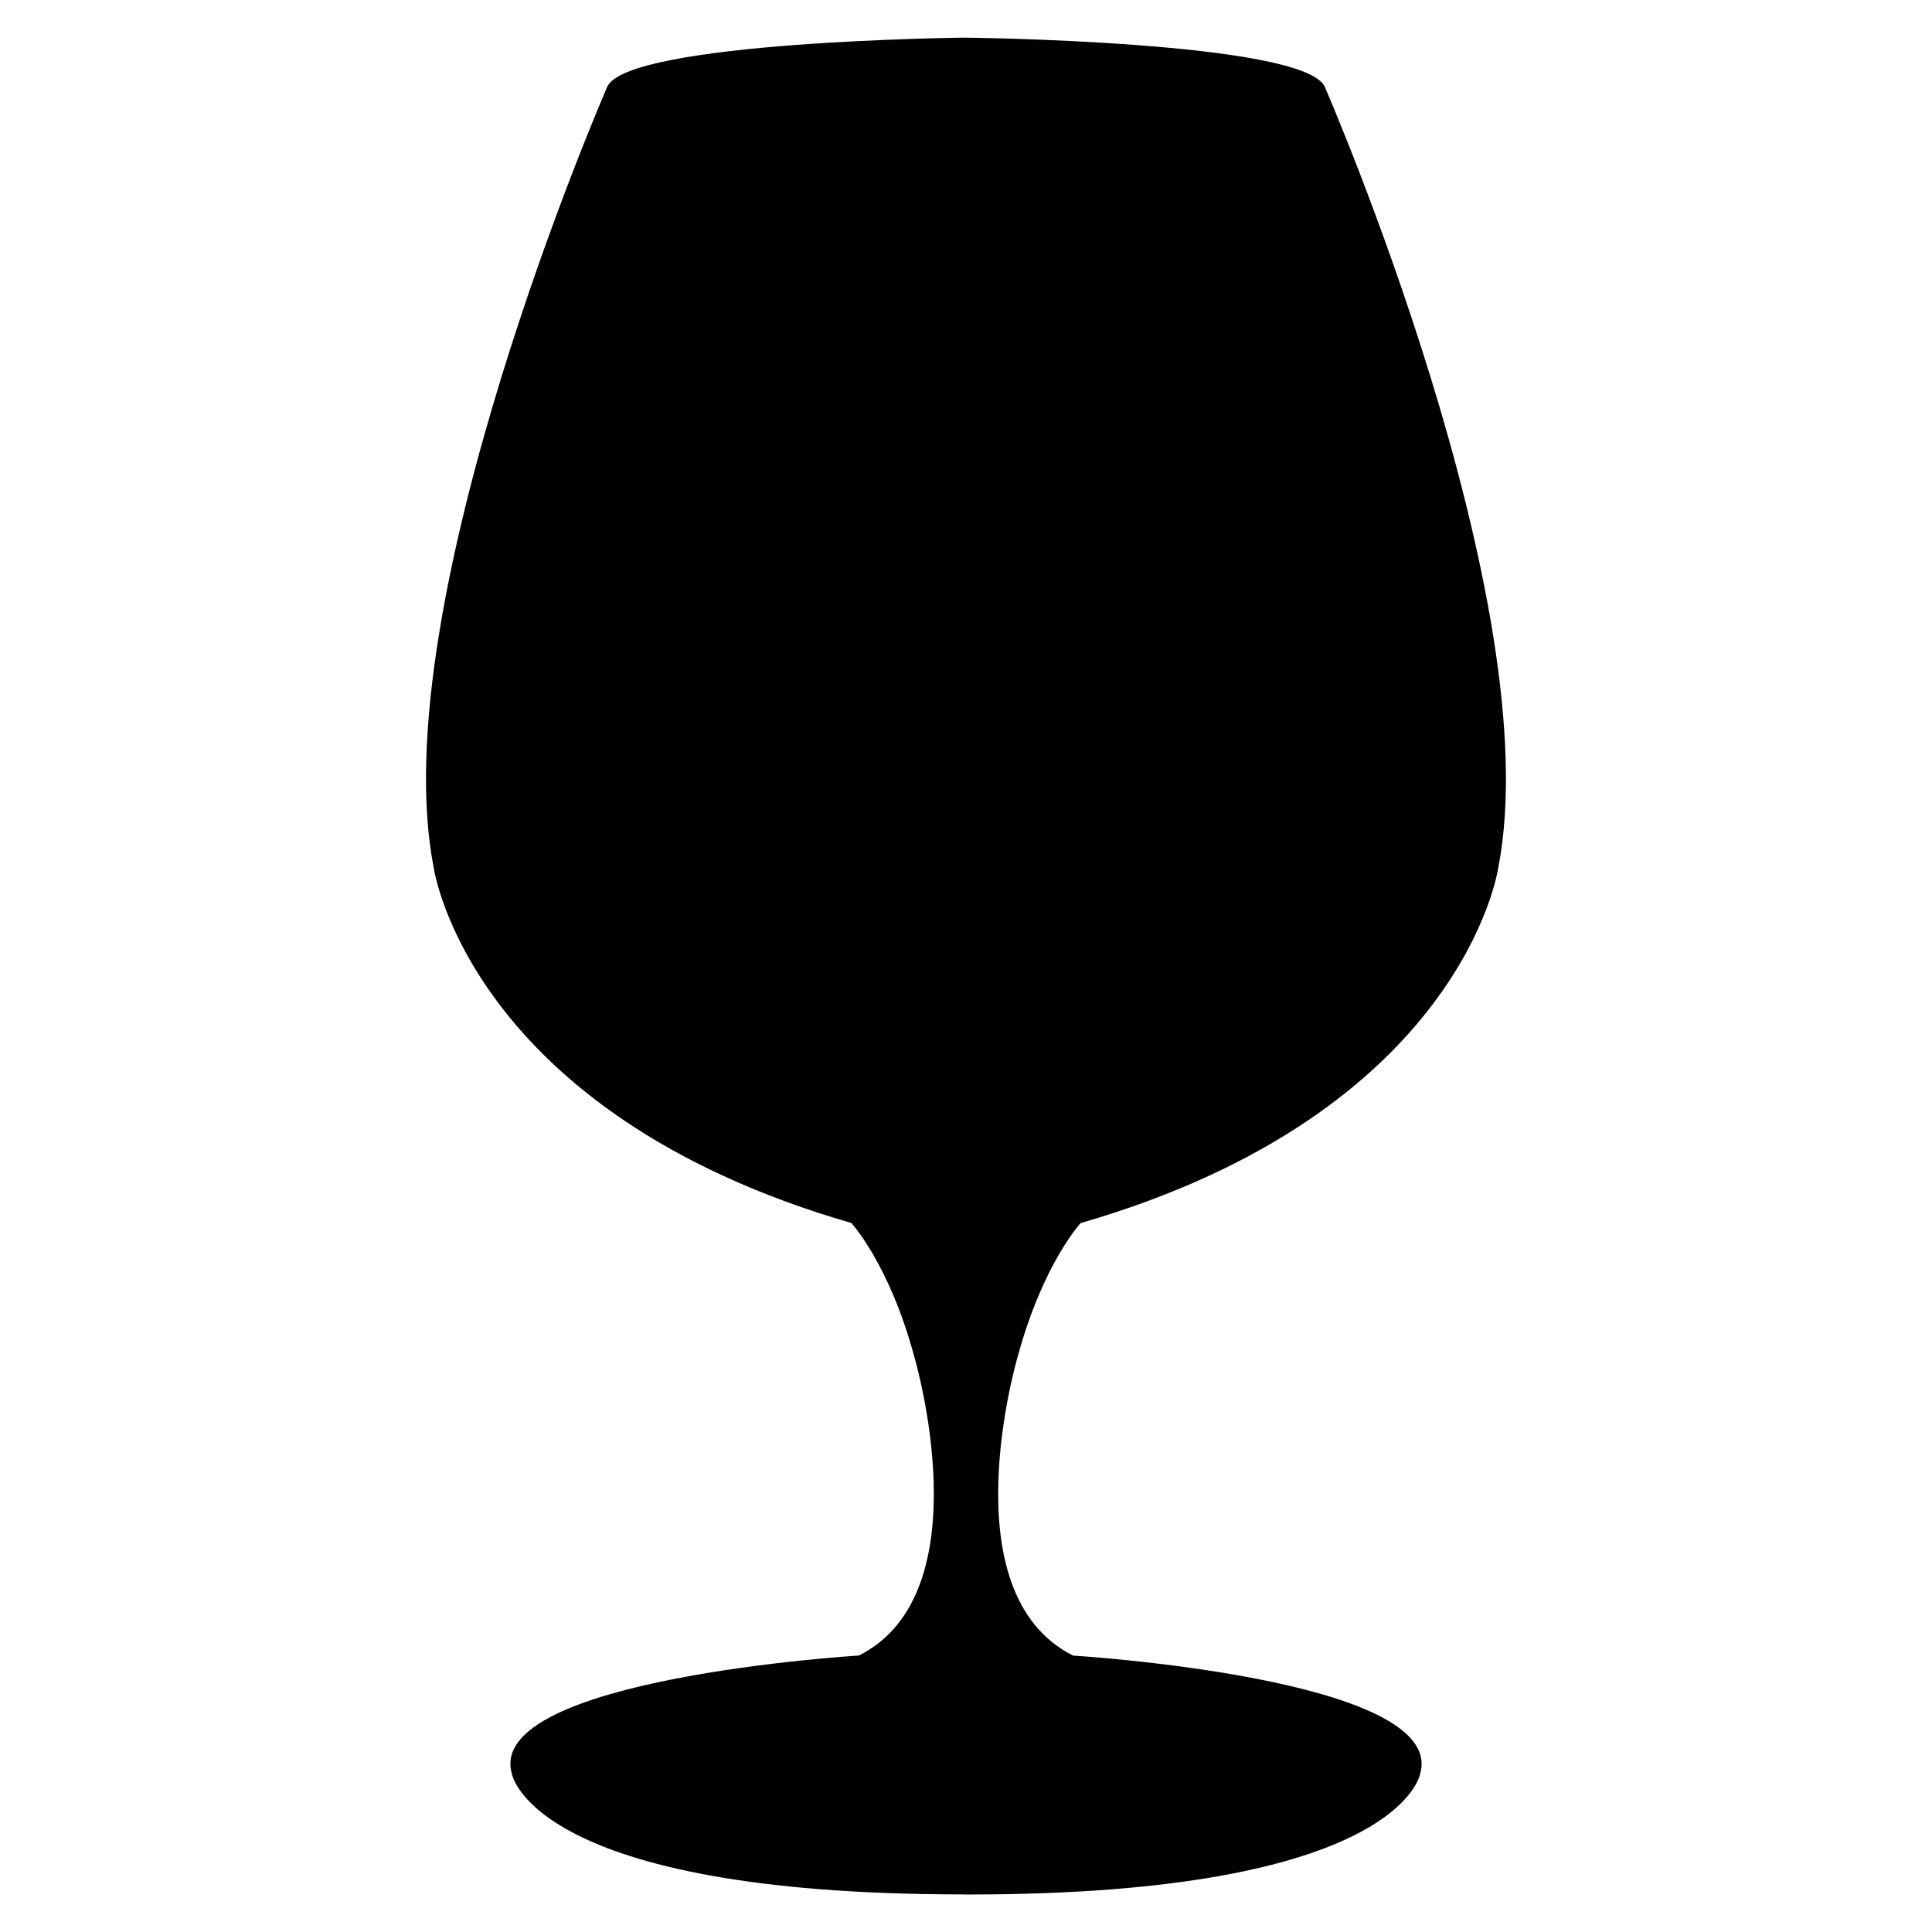 <svg xmlns="http://www.w3.org/2000/svg" xmlns:xlink="http://www.w3.org/1999/xlink" version="1.1" id="Livello_1" x="0px" y="0px" width="48px" height="48px" viewBox="0 0 48 48" enable-background="new 0 0 48 48" xml:space="preserve">
<path d="M23.938,47.066c-10.746,0-11.221-2.999-11.221-2.999c-0.688-2.373,8.621-2.936,8.621-2.936  c3.124-1.562,1.374-7.436,1.374-7.436c-0.621-2.301-1.562-3.31-1.562-3.31c-9.496-2.749-10.371-8.81-10.371-8.81  C9.48,15.013,15.091,2.146,15.091,2.146c0.563-1.125,8.884-1.211,8.884-1.211s8.371,0.087,8.934,1.211  c0,0,5.609,12.866,4.311,19.431c0,0-0.875,6.061-10.371,8.81c0,0-0.938,1.009-1.562,3.31c0,0-1.749,5.874,1.375,7.436  c0,0,9.308,0.562,8.621,2.936c0,0-0.475,2.999-11.22,2.999H23.938z"/>
</svg>